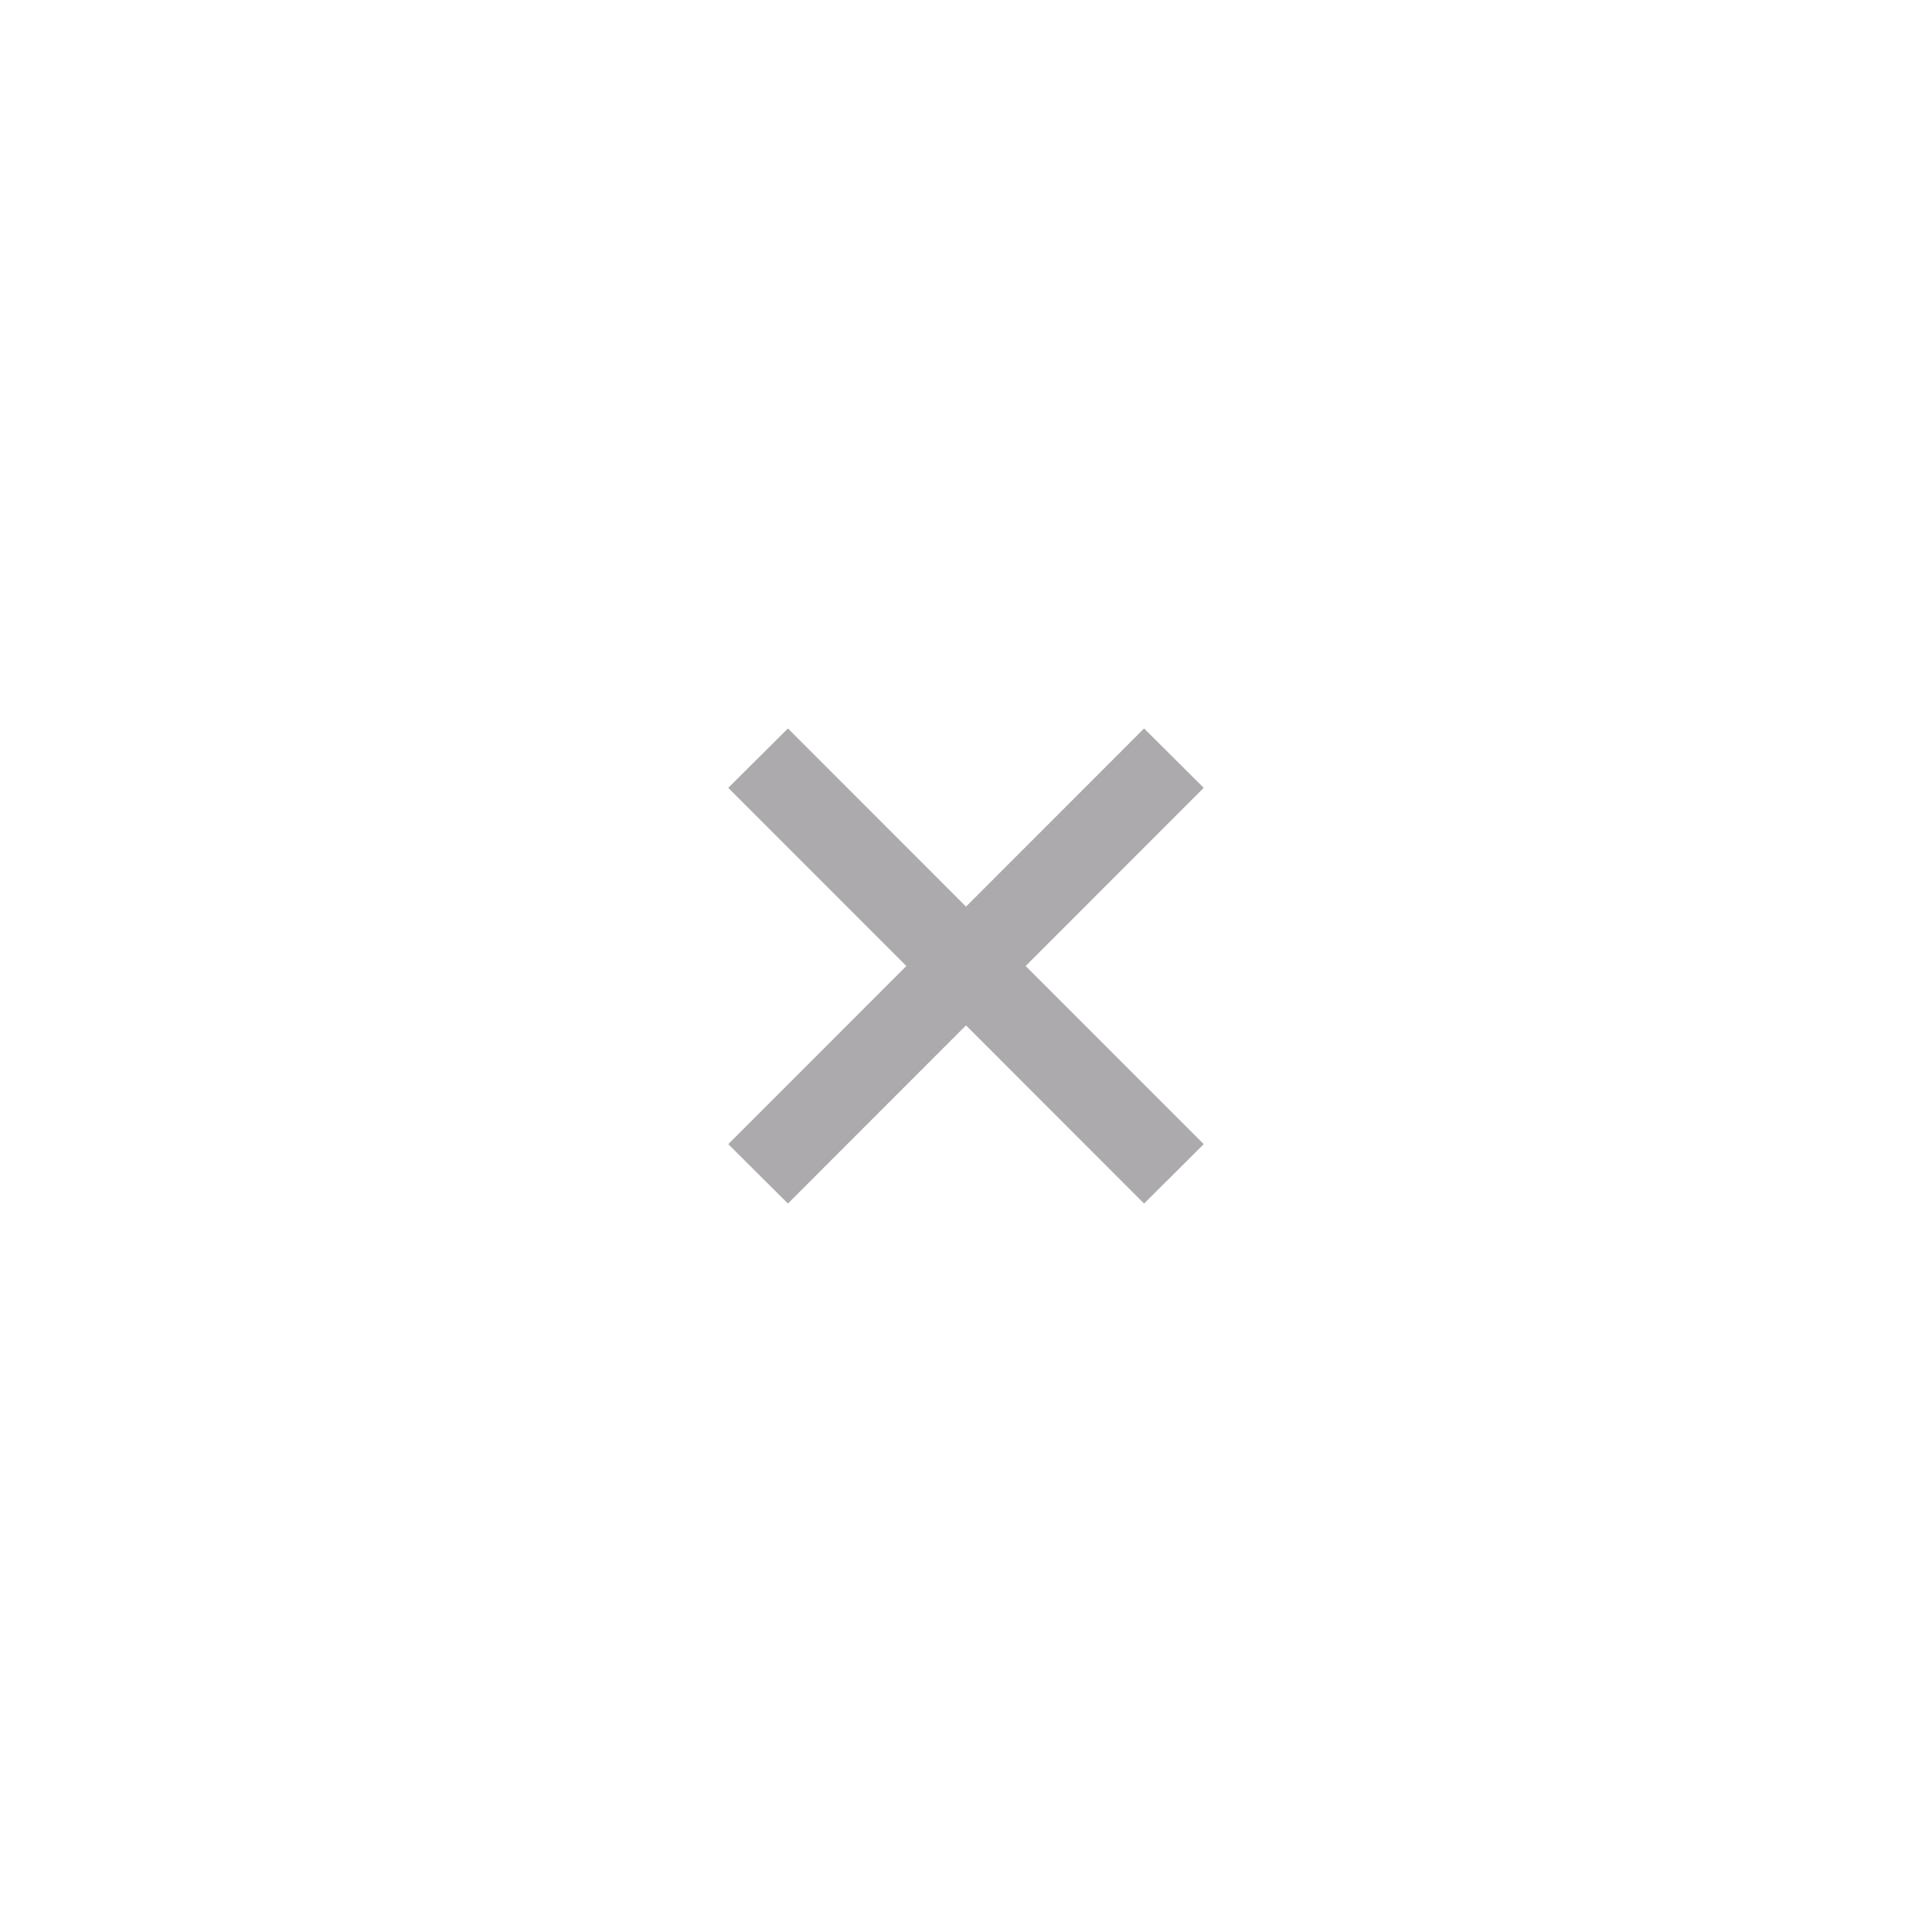 <svg xmlns="http://www.w3.org/2000/svg" width="23" height="23" viewBox="0 0 23 23">
<defs>
    <style>
      .cls-1 {
        fill: #acaaad;
        fill-rule: evenodd;
      }
    </style>
  </defs>
  <path id="btn_close_card" class="cls-1" d="M1686.33,46.621l-0.71.707-2.12-2.121-2.12,2.121-0.71-.707,2.12-2.121-2.12-2.121,0.71-.707,2.12,2.121,2.12-2.121,0.71,0.707-2.12,2.121Z" transform="translate(-1672 -33)"/>
</svg>

